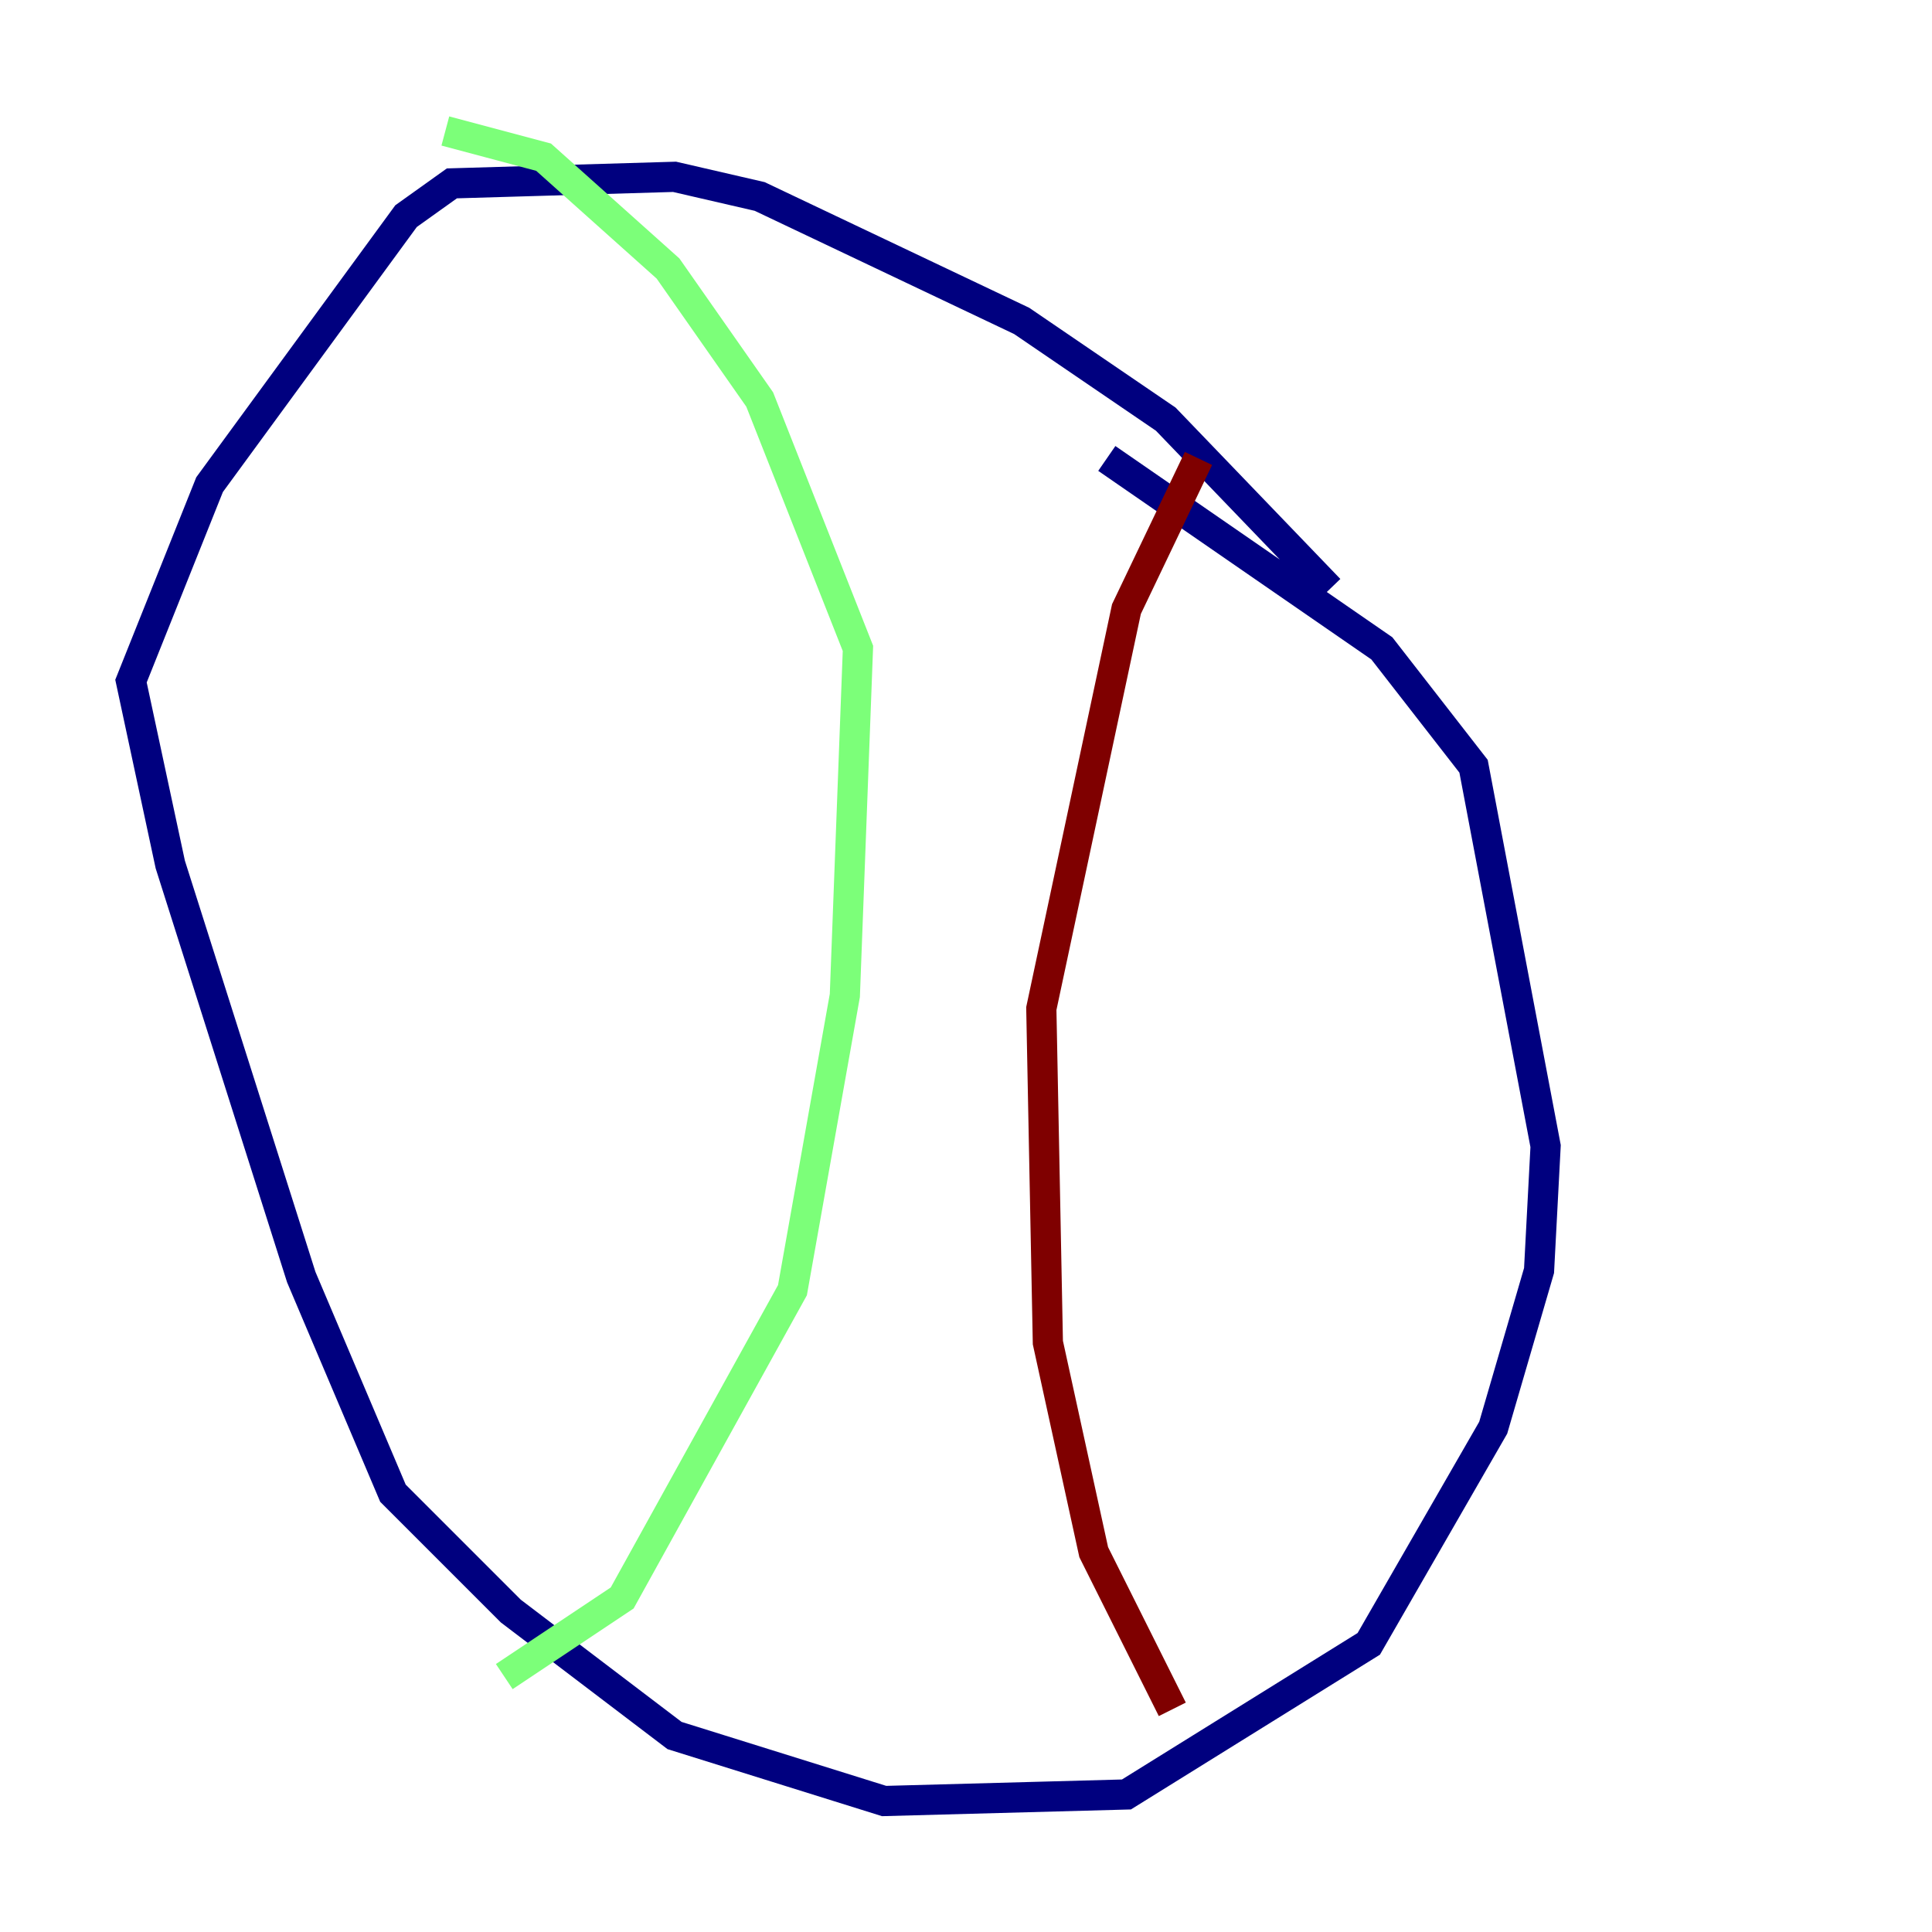 <?xml version="1.0" encoding="utf-8" ?>
<svg baseProfile="tiny" height="128" version="1.2" viewBox="0,0,128,128" width="128" xmlns="http://www.w3.org/2000/svg" xmlns:ev="http://www.w3.org/2001/xml-events" xmlns:xlink="http://www.w3.org/1999/xlink"><defs /><polyline fill="none" points="88.081,39.051 77.234,27.77 67.688,21.261 50.332,13.017 44.691,11.715 29.939,12.149 26.902,14.319 13.885,32.108 8.678,45.125 11.281,57.275 19.959,84.61 26.034,98.929 33.844,106.739 44.691,114.983 58.576,119.322 74.63,118.888 90.685,108.909 98.929,94.59 101.966,84.176 102.4,75.932 97.627,50.766 91.552,42.956 73.329,30.373" stroke="#00007f" stroke-width="2" /><polyline fill="none" points="29.505,8.678 36.014,10.414 44.258,17.79 50.332,26.468 56.841,42.956 55.973,65.953 52.502,85.478 41.22,105.871 33.41,111.078" stroke="#7cff79" stroke-width="2" /><polyline fill="none" points="79.403,30.373 74.63,40.352 68.99,66.82 69.424,88.949 72.461,102.834 77.668,113.248" stroke="#7f0000" stroke-width="2" /></svg>